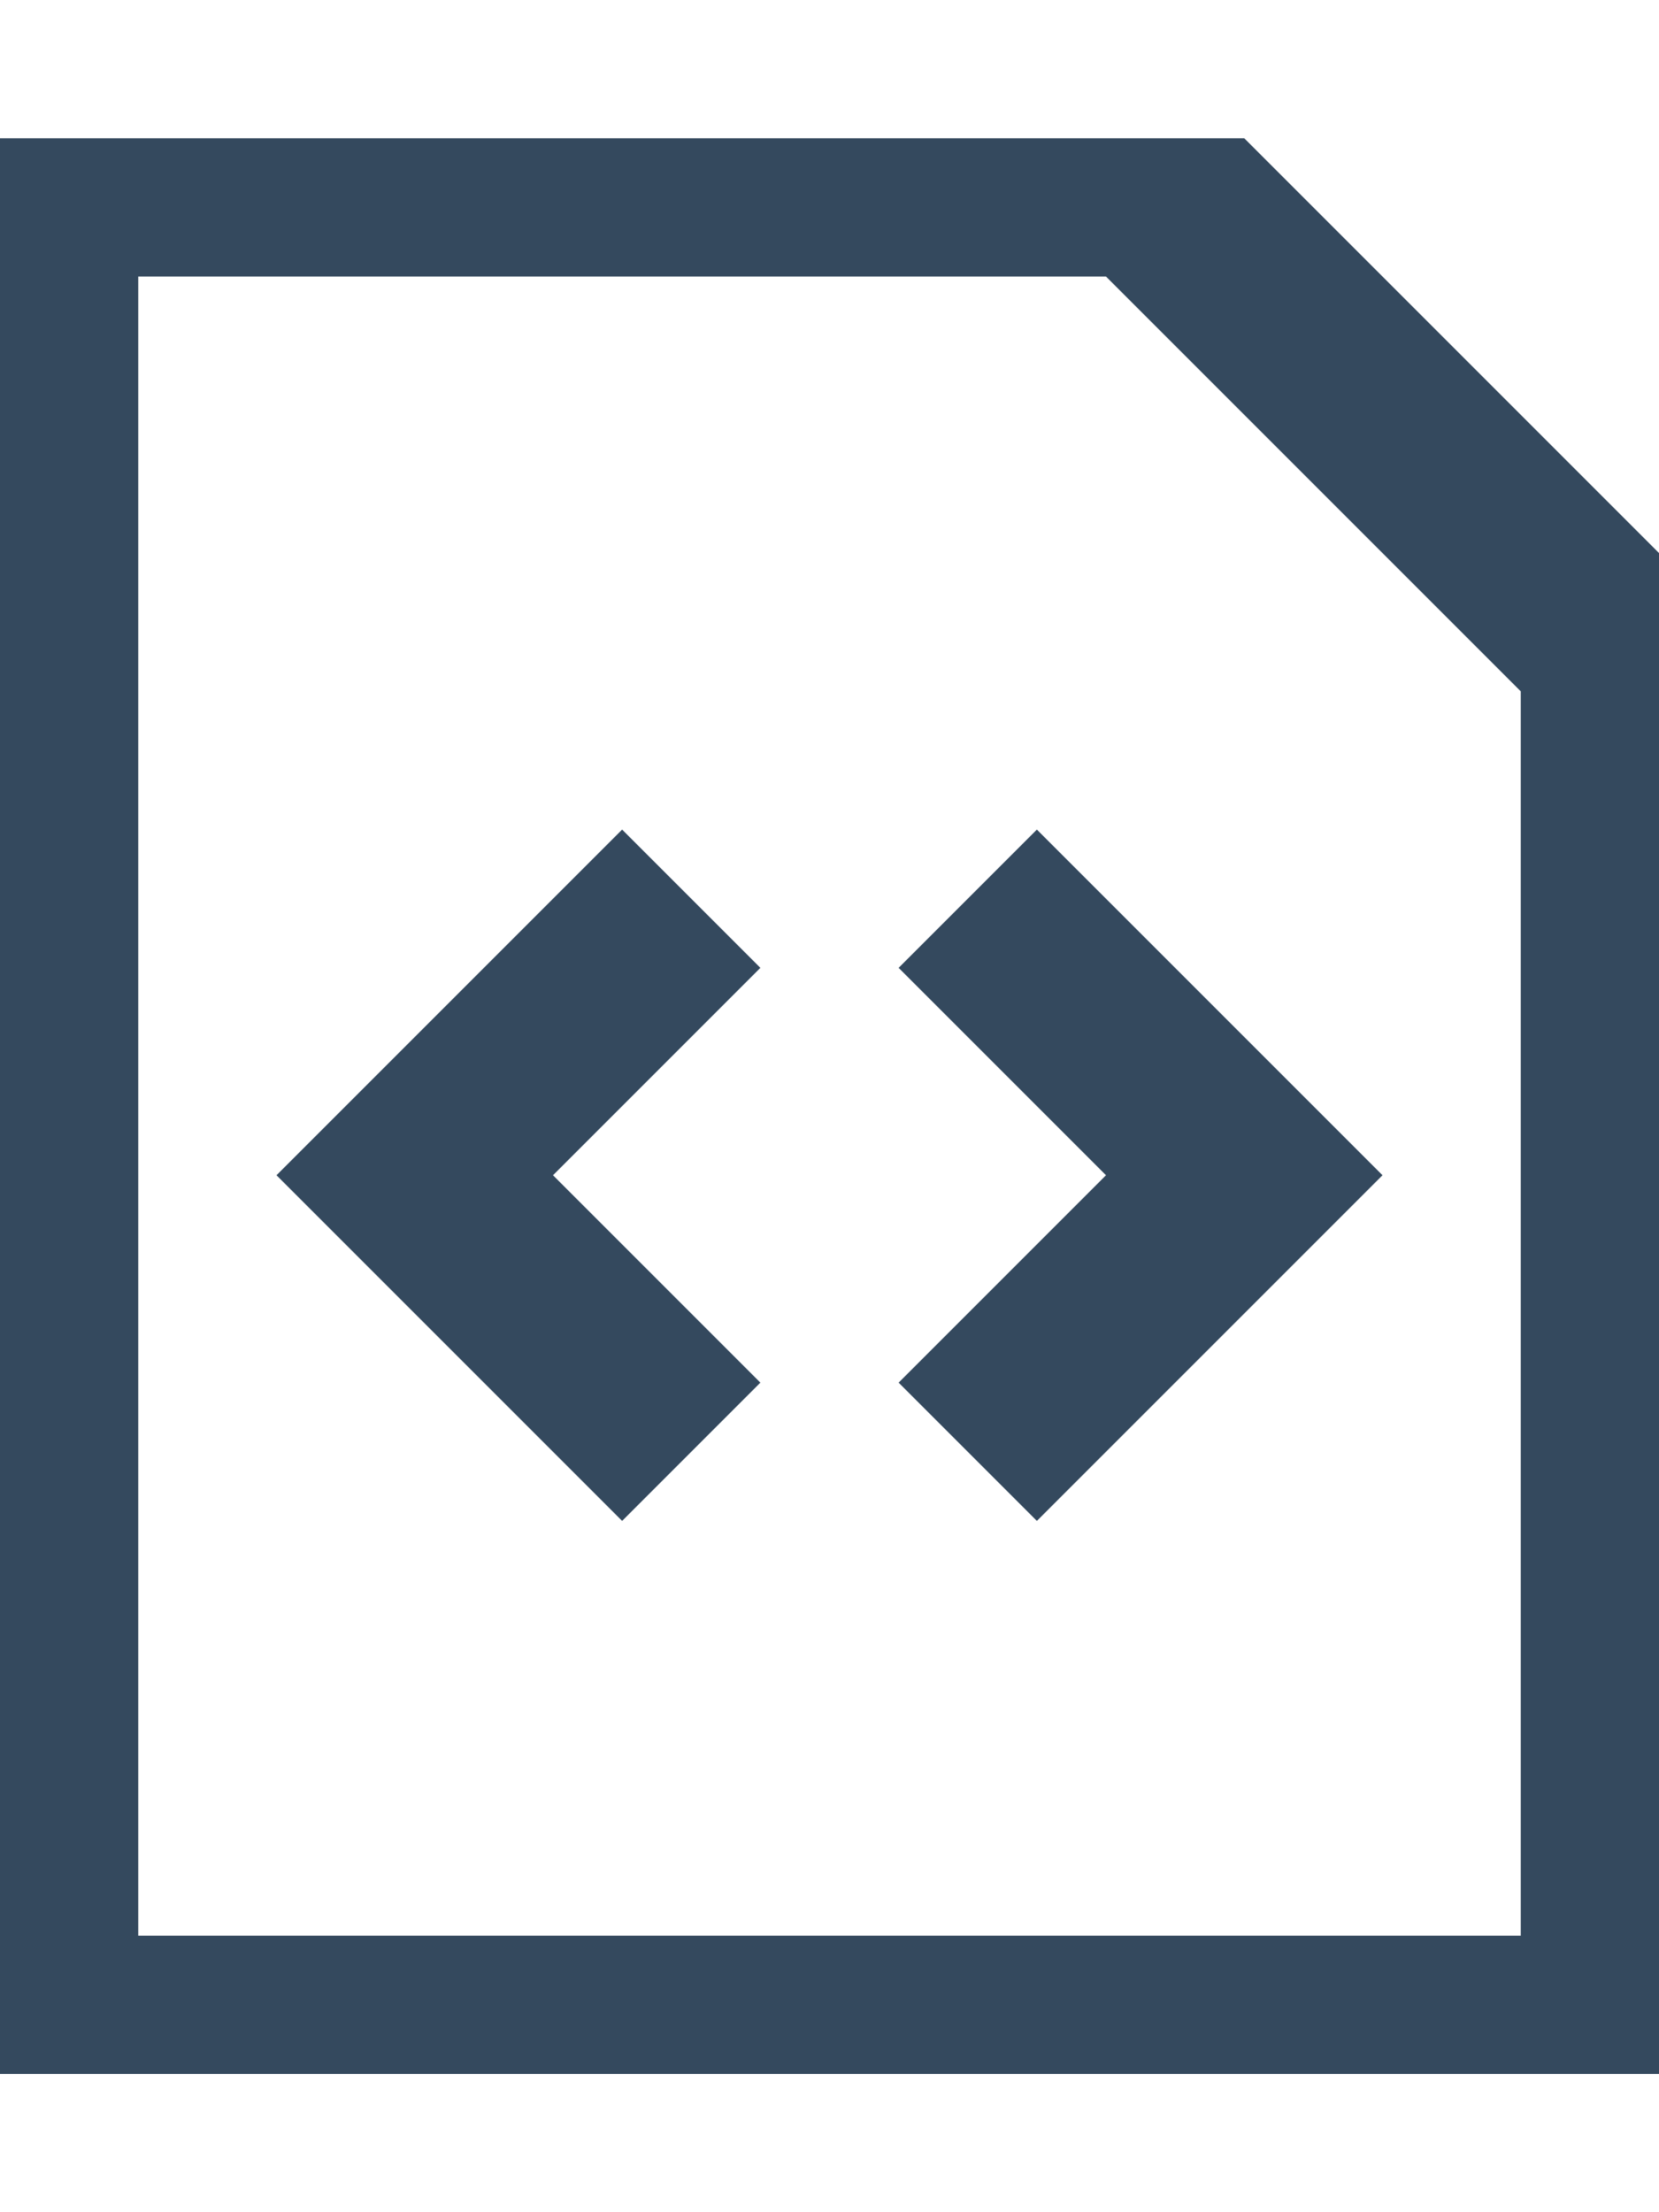 <svg height="1024" width="768" xmlns="http://www.w3.org/2000/svg">
  <path fill="#34495e" d="M288 384L128 544l160 160 64-64-96-96 96-96L288 384zM416 448l96 96-96 96 64 64 160-160L480 384 416 448zM576 64H0v896h768V256L576 64zM704 896H64V128h448l192 192V896z" />
</svg>
